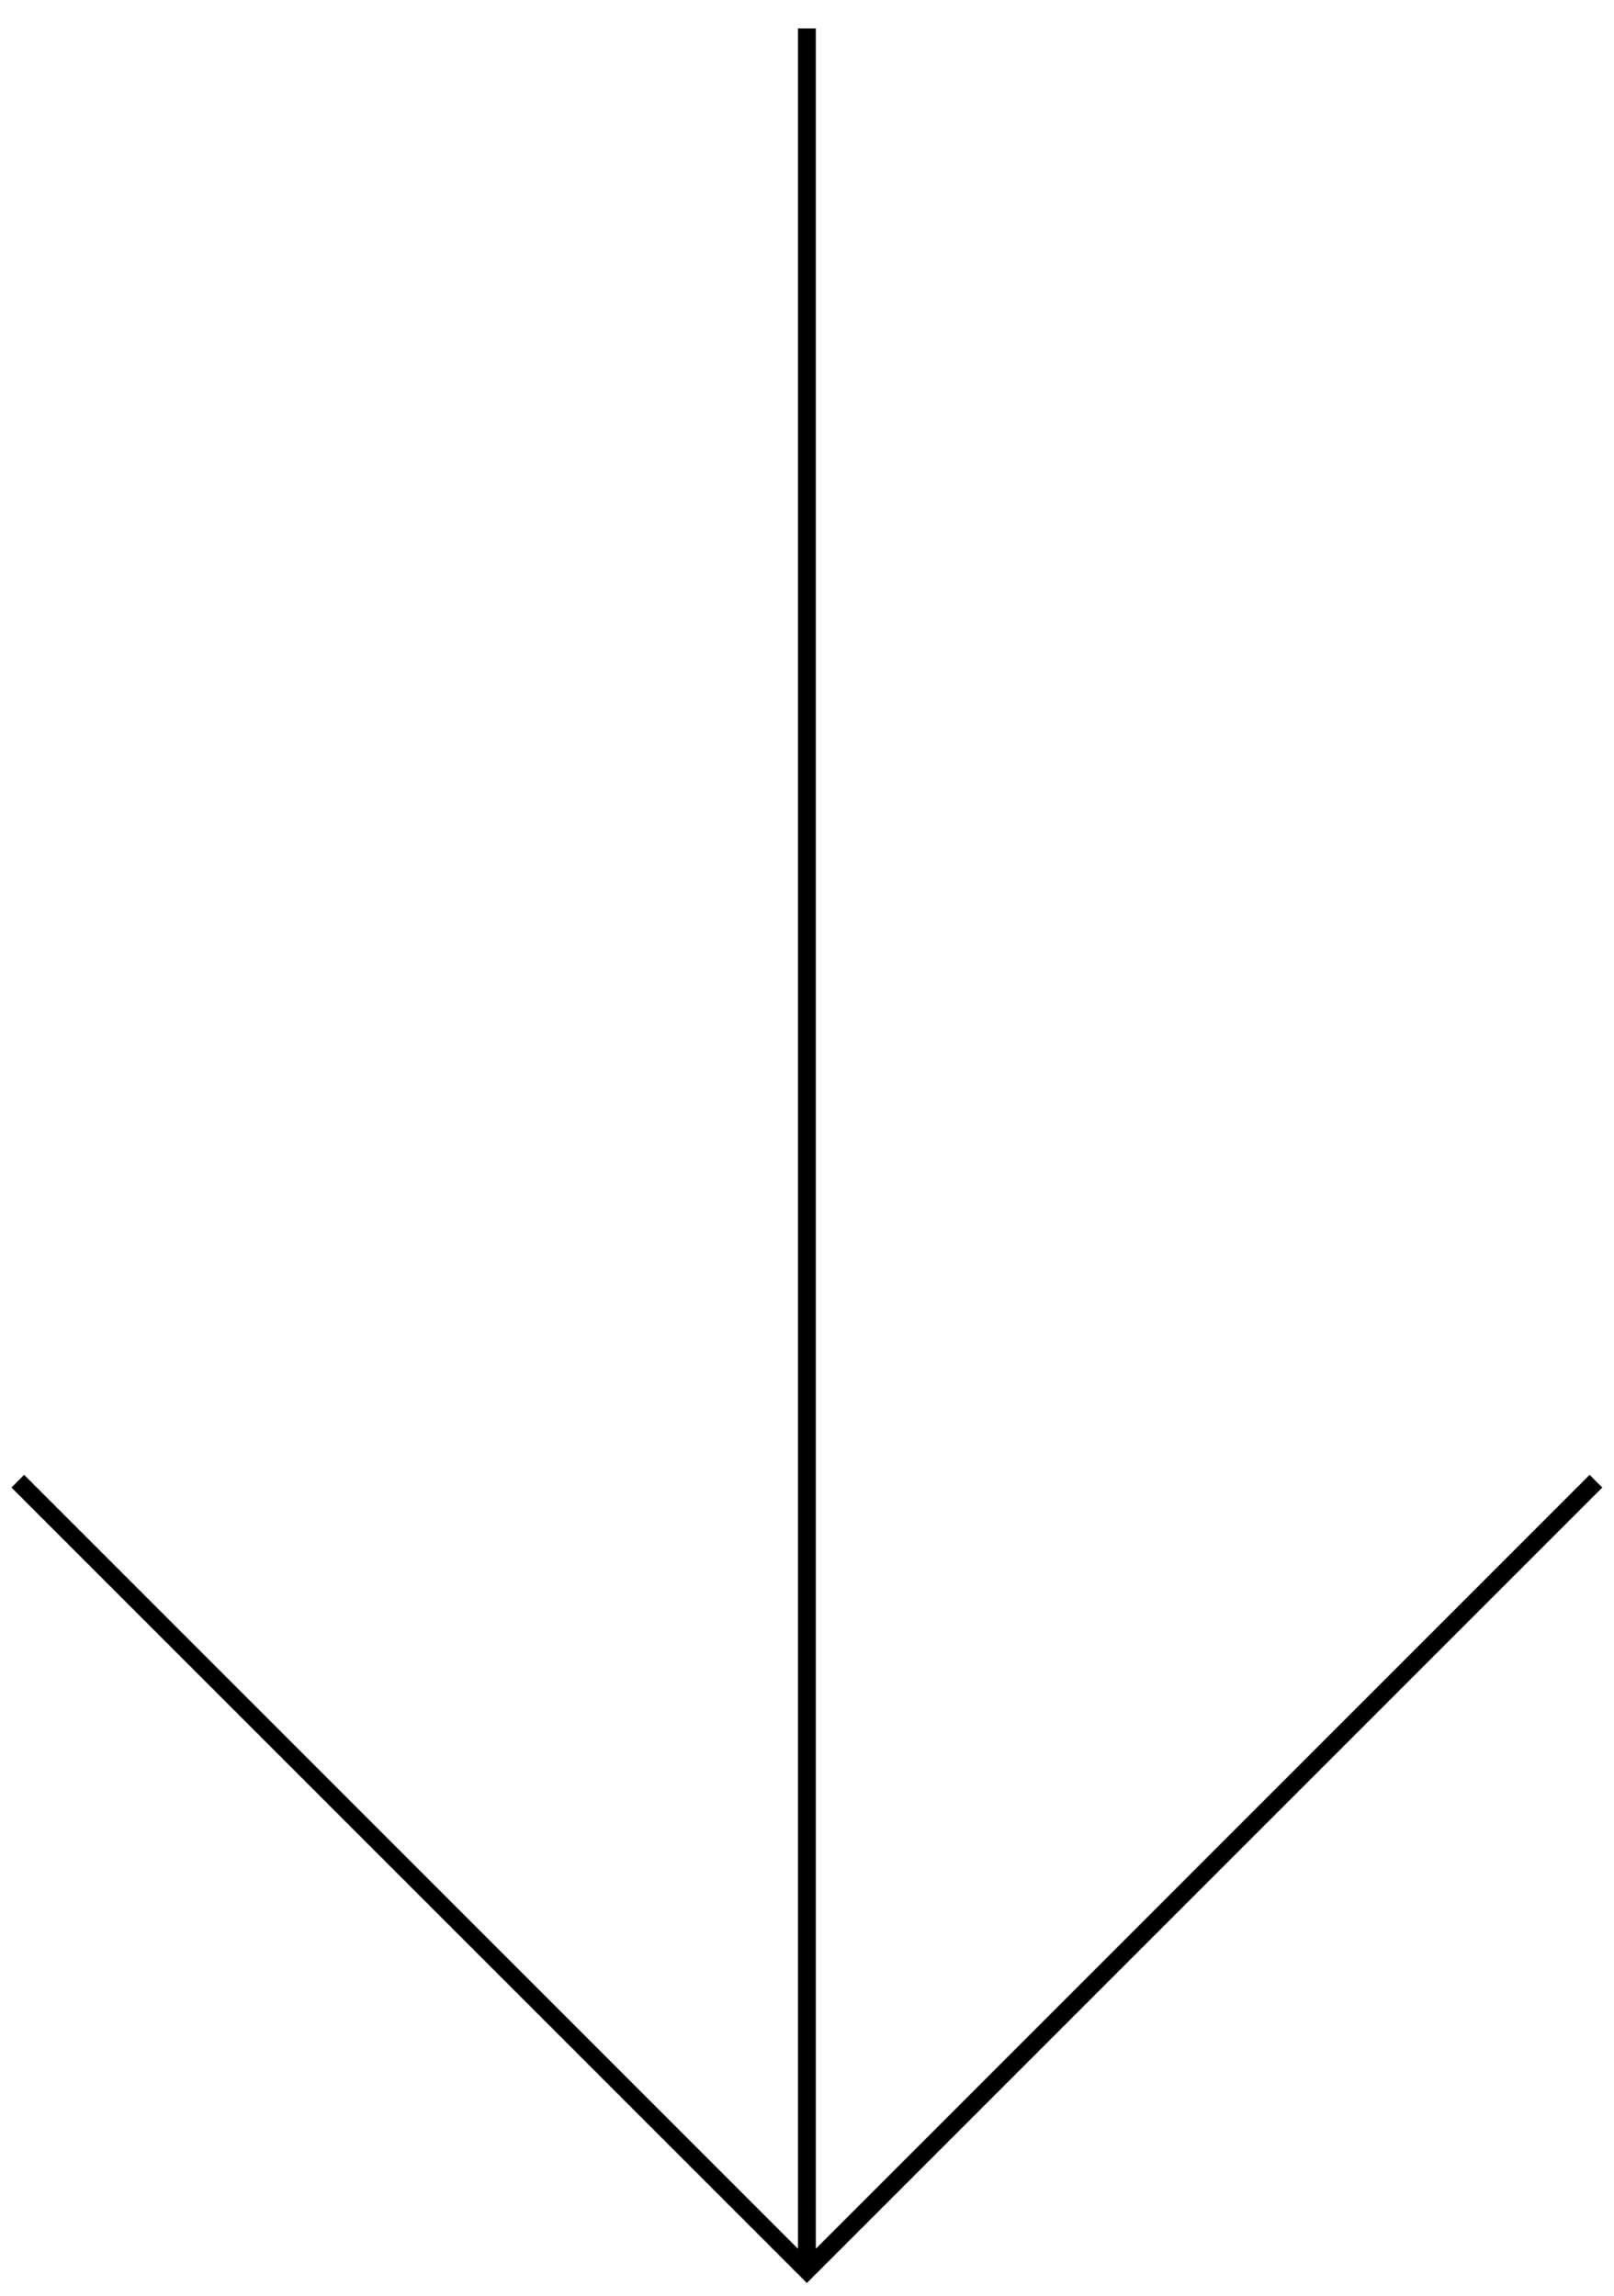 <svg width="90" height="128" viewBox="0 0 90 128" fill="none" xmlns="http://www.w3.org/2000/svg">
<path fill-rule="evenodd" clip-rule="evenodd" d="M45.346 126.939L89.346 82.939L88.639 82.232L45.493 125.379L45.493 1.586L44.493 1.586L44.493 125.379L1.346 82.232L0.639 82.939L44.639 126.939L44.993 127.293L45.346 126.939Z" fill="black"/>
</svg>
